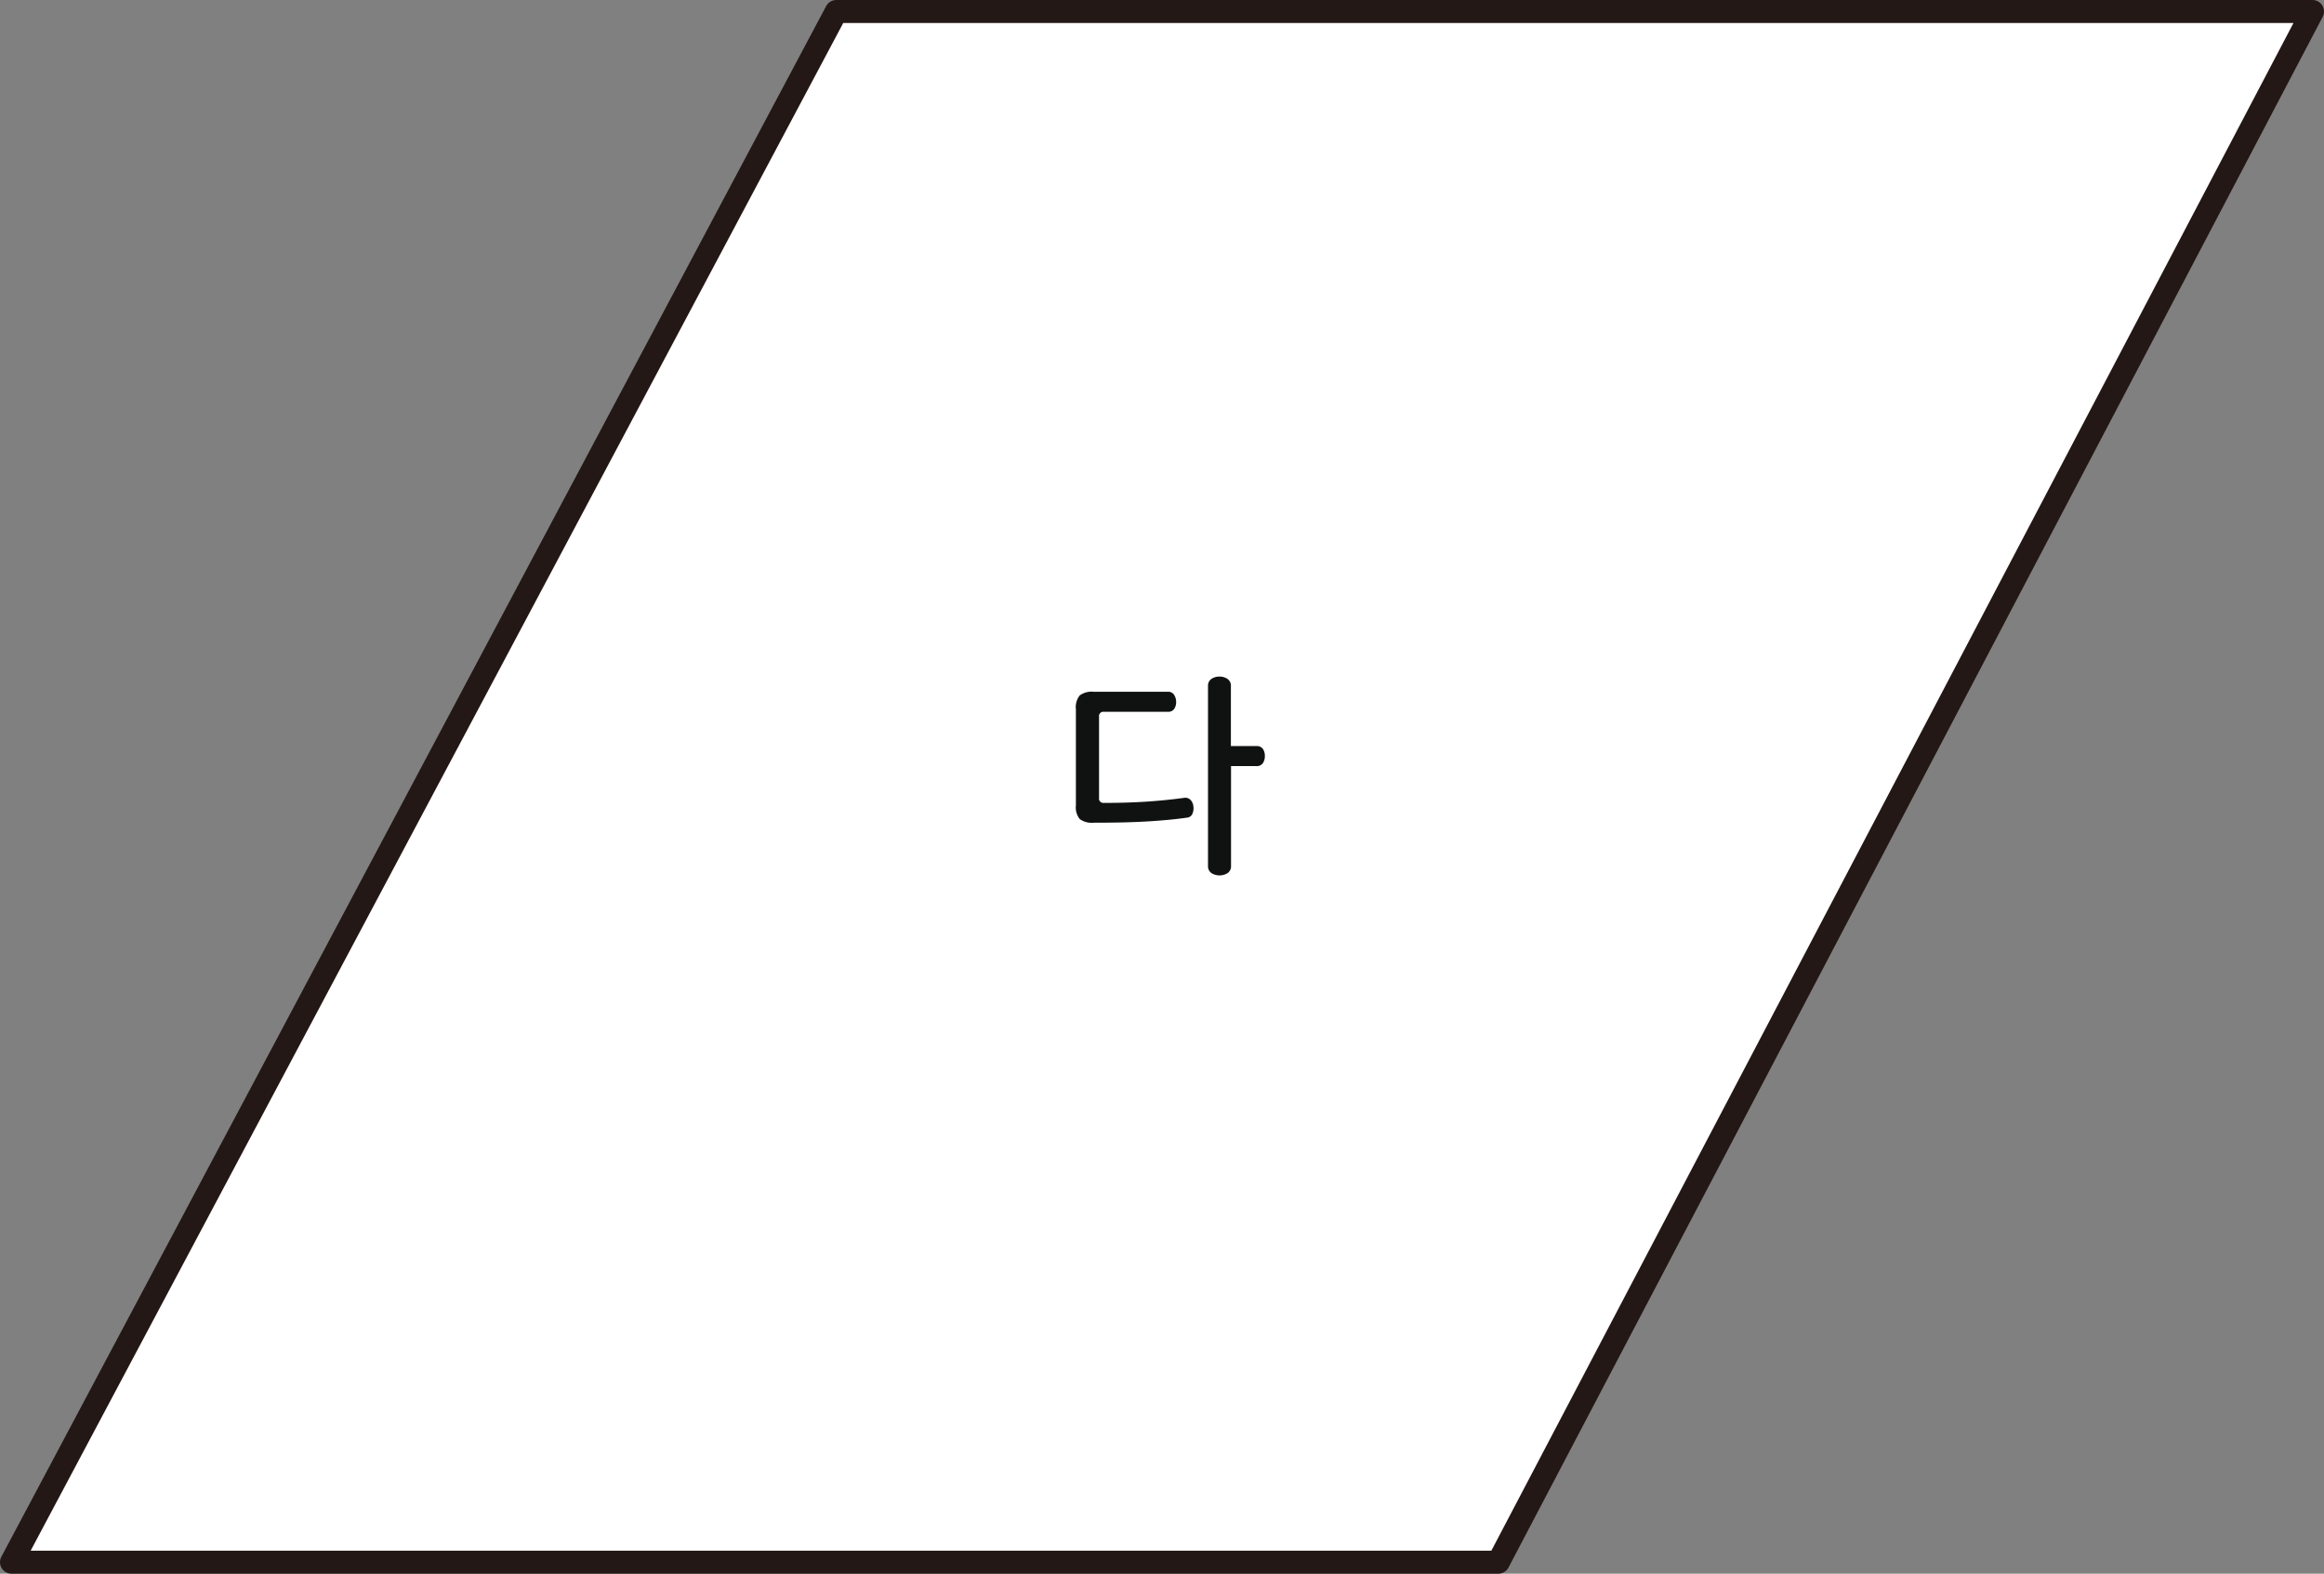 <svg xmlns="http://www.w3.org/2000/svg" viewBox="0 0 505 341.92"><rect x="0" y="0" width="505" height="341.92" fill="#808080" stroke="none"/><title>6_2_3_pop_3</title><g id="레이어_2" data-name="레이어 2"><g id="활동1-1"><polygon points="181.73 2.5 502.5 2.5 325.58 339.42 2.5 339.42 181.73 2.5" style="fill:#fff;stroke:#231815;stroke-linecap:round;stroke-linejoin:round;stroke-width:5px"/><path d="M255.15,151a2.81,2.81,0,0,1,.42,1.55,2.6,2.6,0,0,1-.42,1.48,1.51,1.51,0,0,1-1.33.62h-14a.93.93,0,0,0-1,1.05v17.7a.93.93,0,0,0,1,1.05q5,0,9.2-.27c2.84-.19,5.6-.46,8.3-.83a1.56,1.56,0,0,1,1.38.45,2.32,2.32,0,0,1,.62,1.4,3,3,0,0,1-.22,1.63,1.37,1.37,0,0,1-1.18.82c-1.16.17-2.42.32-3.77.45s-2.84.25-4.48.35-3.44.18-5.42.23-4.19.07-6.63.07a4.37,4.37,0,0,1-3-.8,4.06,4.06,0,0,1-.83-2.95v-20.9a4.09,4.09,0,0,1,.83-3,4.37,4.37,0,0,1,3-.8h16.2A1.48,1.48,0,0,1,255.15,151Zm9.82-4a3.1,3.1,0,0,1,1.75.5,1.79,1.79,0,0,1,.75,1.6v13H273a1.59,1.59,0,0,1,1.43.63,2.64,2.64,0,0,1,.42,1.52,2.79,2.79,0,0,1-.42,1.55,1.58,1.58,0,0,1-1.43.65h-5.5v21.65a1.78,1.78,0,0,1-.75,1.6,3.31,3.31,0,0,1-3.5,0,1.78,1.78,0,0,1-.75-1.6v-39a1.79,1.79,0,0,1,.75-1.6A3.12,3.12,0,0,1,265,147Z" style="fill:#101111"/></g></g></svg>